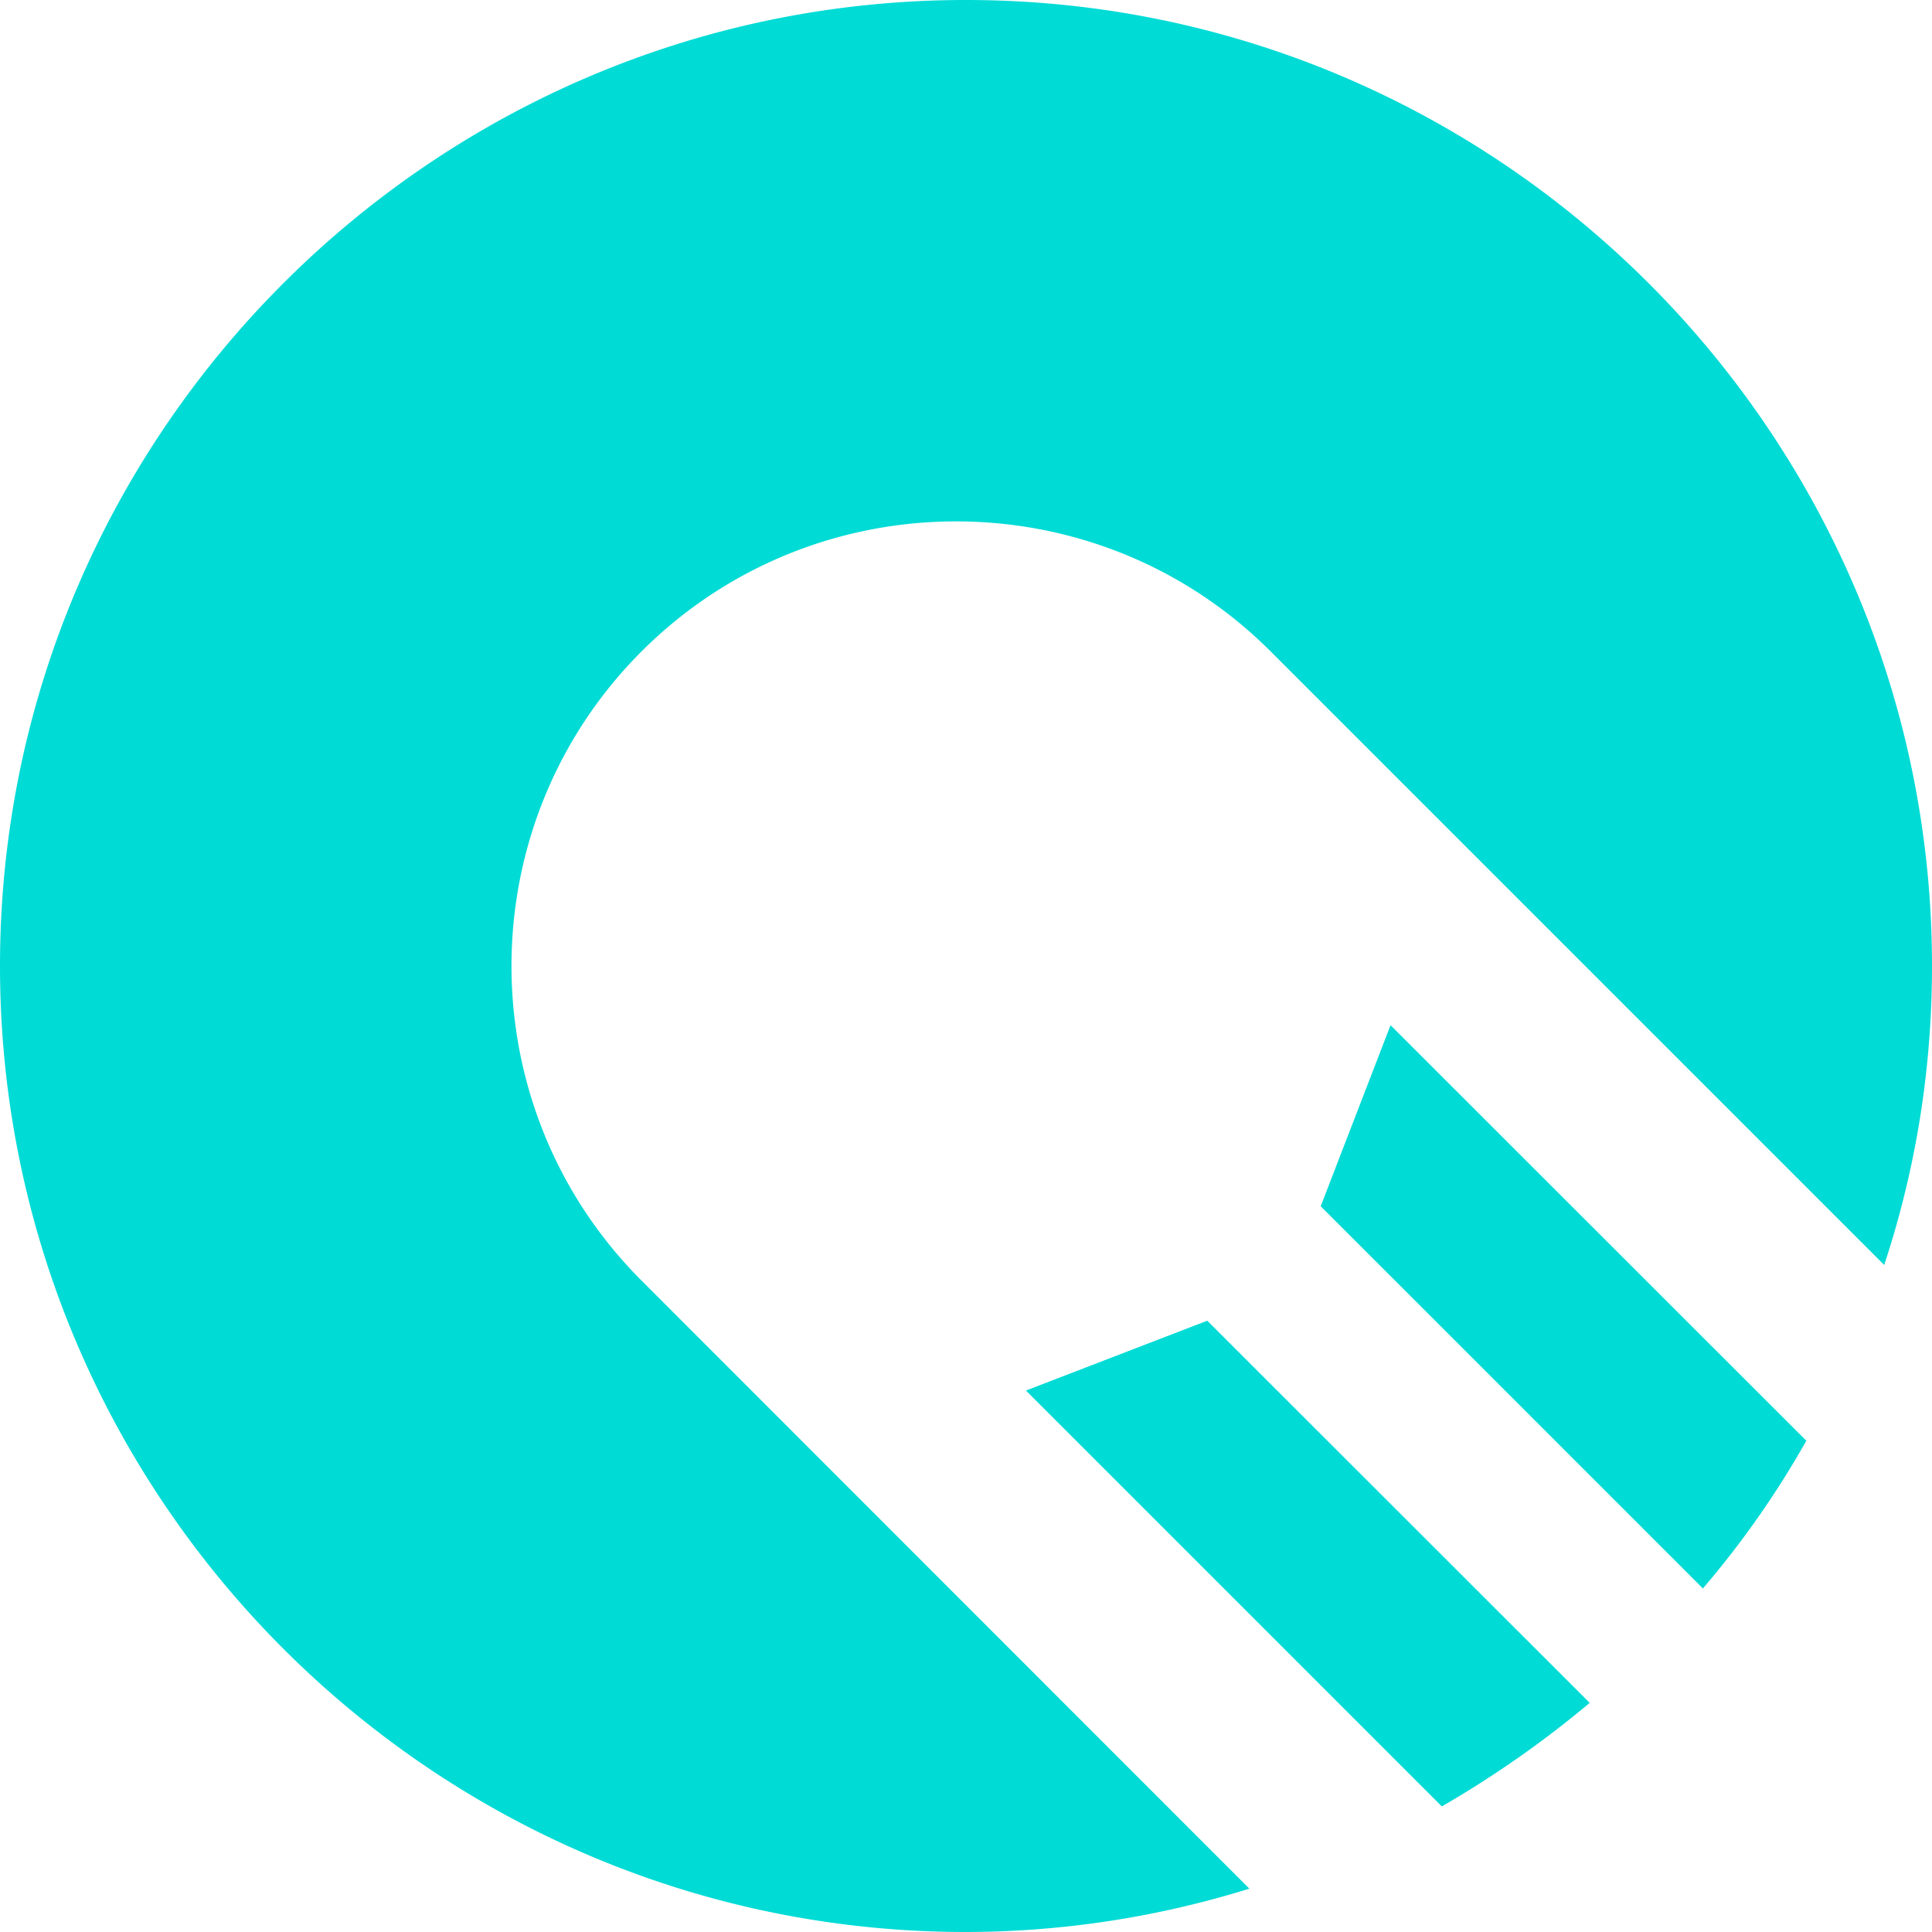 <svg width="78" height="78" viewBox="0 0 78 78" xmlns="http://www.w3.org/2000/svg">
    <path d="M64.18 68.75a41.9 41.9 0 0 1-5.97 4.18L41.42 56.14l7.32-2.82 15.44 15.43zm8.75-10.59a37.37 37.37 0 0 1-4.18 5.97L53.32 48.7l2.82-7.31 16.79 16.78zM25.9 51.7l24.54 24.55A38.62 38.62 0 0 1 39 78C17.5 78 0 60.5 0 39S17.5 0 39 0s39 17.5 39 39c0 4.22-.67 8.26-1.93 12.07L51.3 26.3c-7-7-18.4-7-25.4 0s-7 18.4 0 25.4z" fill="#00DBD6"/>
</svg>